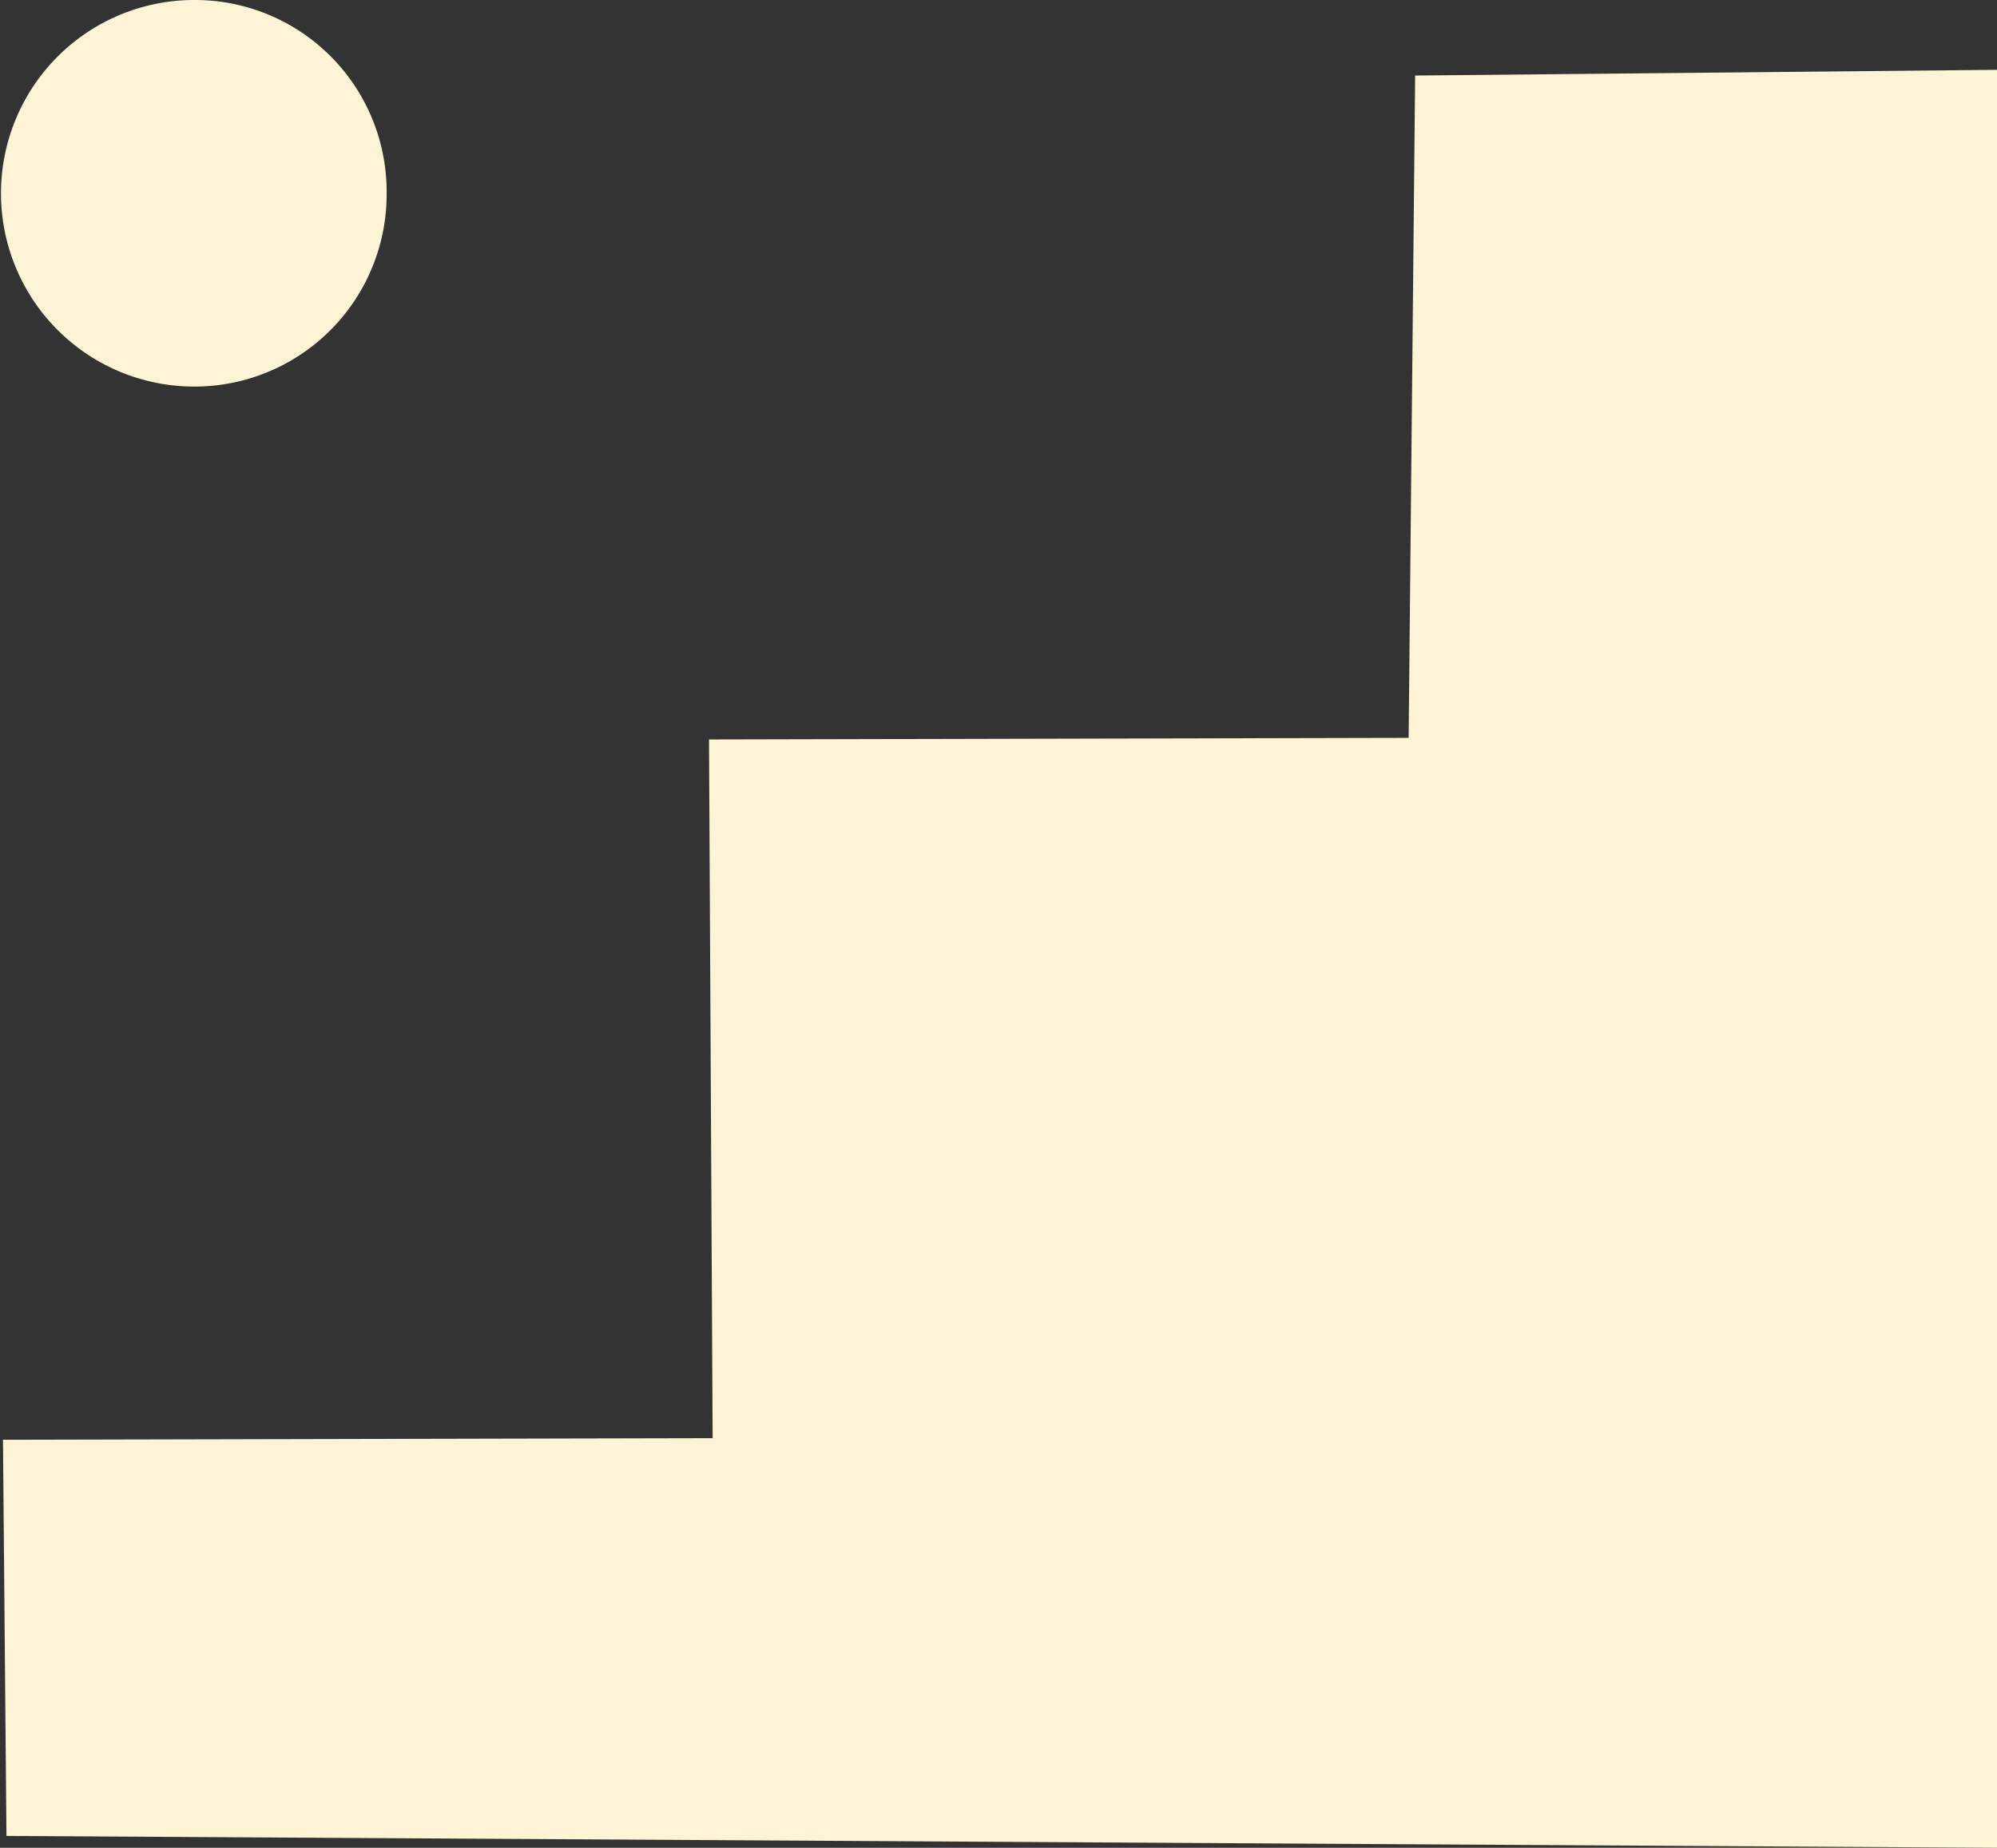 <svg xmlns="http://www.w3.org/2000/svg" viewBox="0 0 43.629 40.361"><rect x="0" y="0" width="43.629" height="40.361" fill="#333333" stroke="none"/><defs><style>.cls-1{fill:#fcf4d4;}</style></defs><title>icon4</title><g id="Camada_2" data-name="Camada 2"><g id="Layer_1" data-name="Layer 1"><polygon class="cls-1" points="0.065 31.448 0.141 40.102 43.629 40.361 43.629 1.525 30.917 1.65 30.775 16.117 15.49 16.152 15.569 31.413 0.065 31.448"/><path class="cls-1" d="M8.447,4.223A4.2,4.2,0,0,1,4.224,8.444,4.222,4.222,0,1,1,4.263,0,4.188,4.188,0,0,1,8.447,4.223Z"/></g></g></svg>